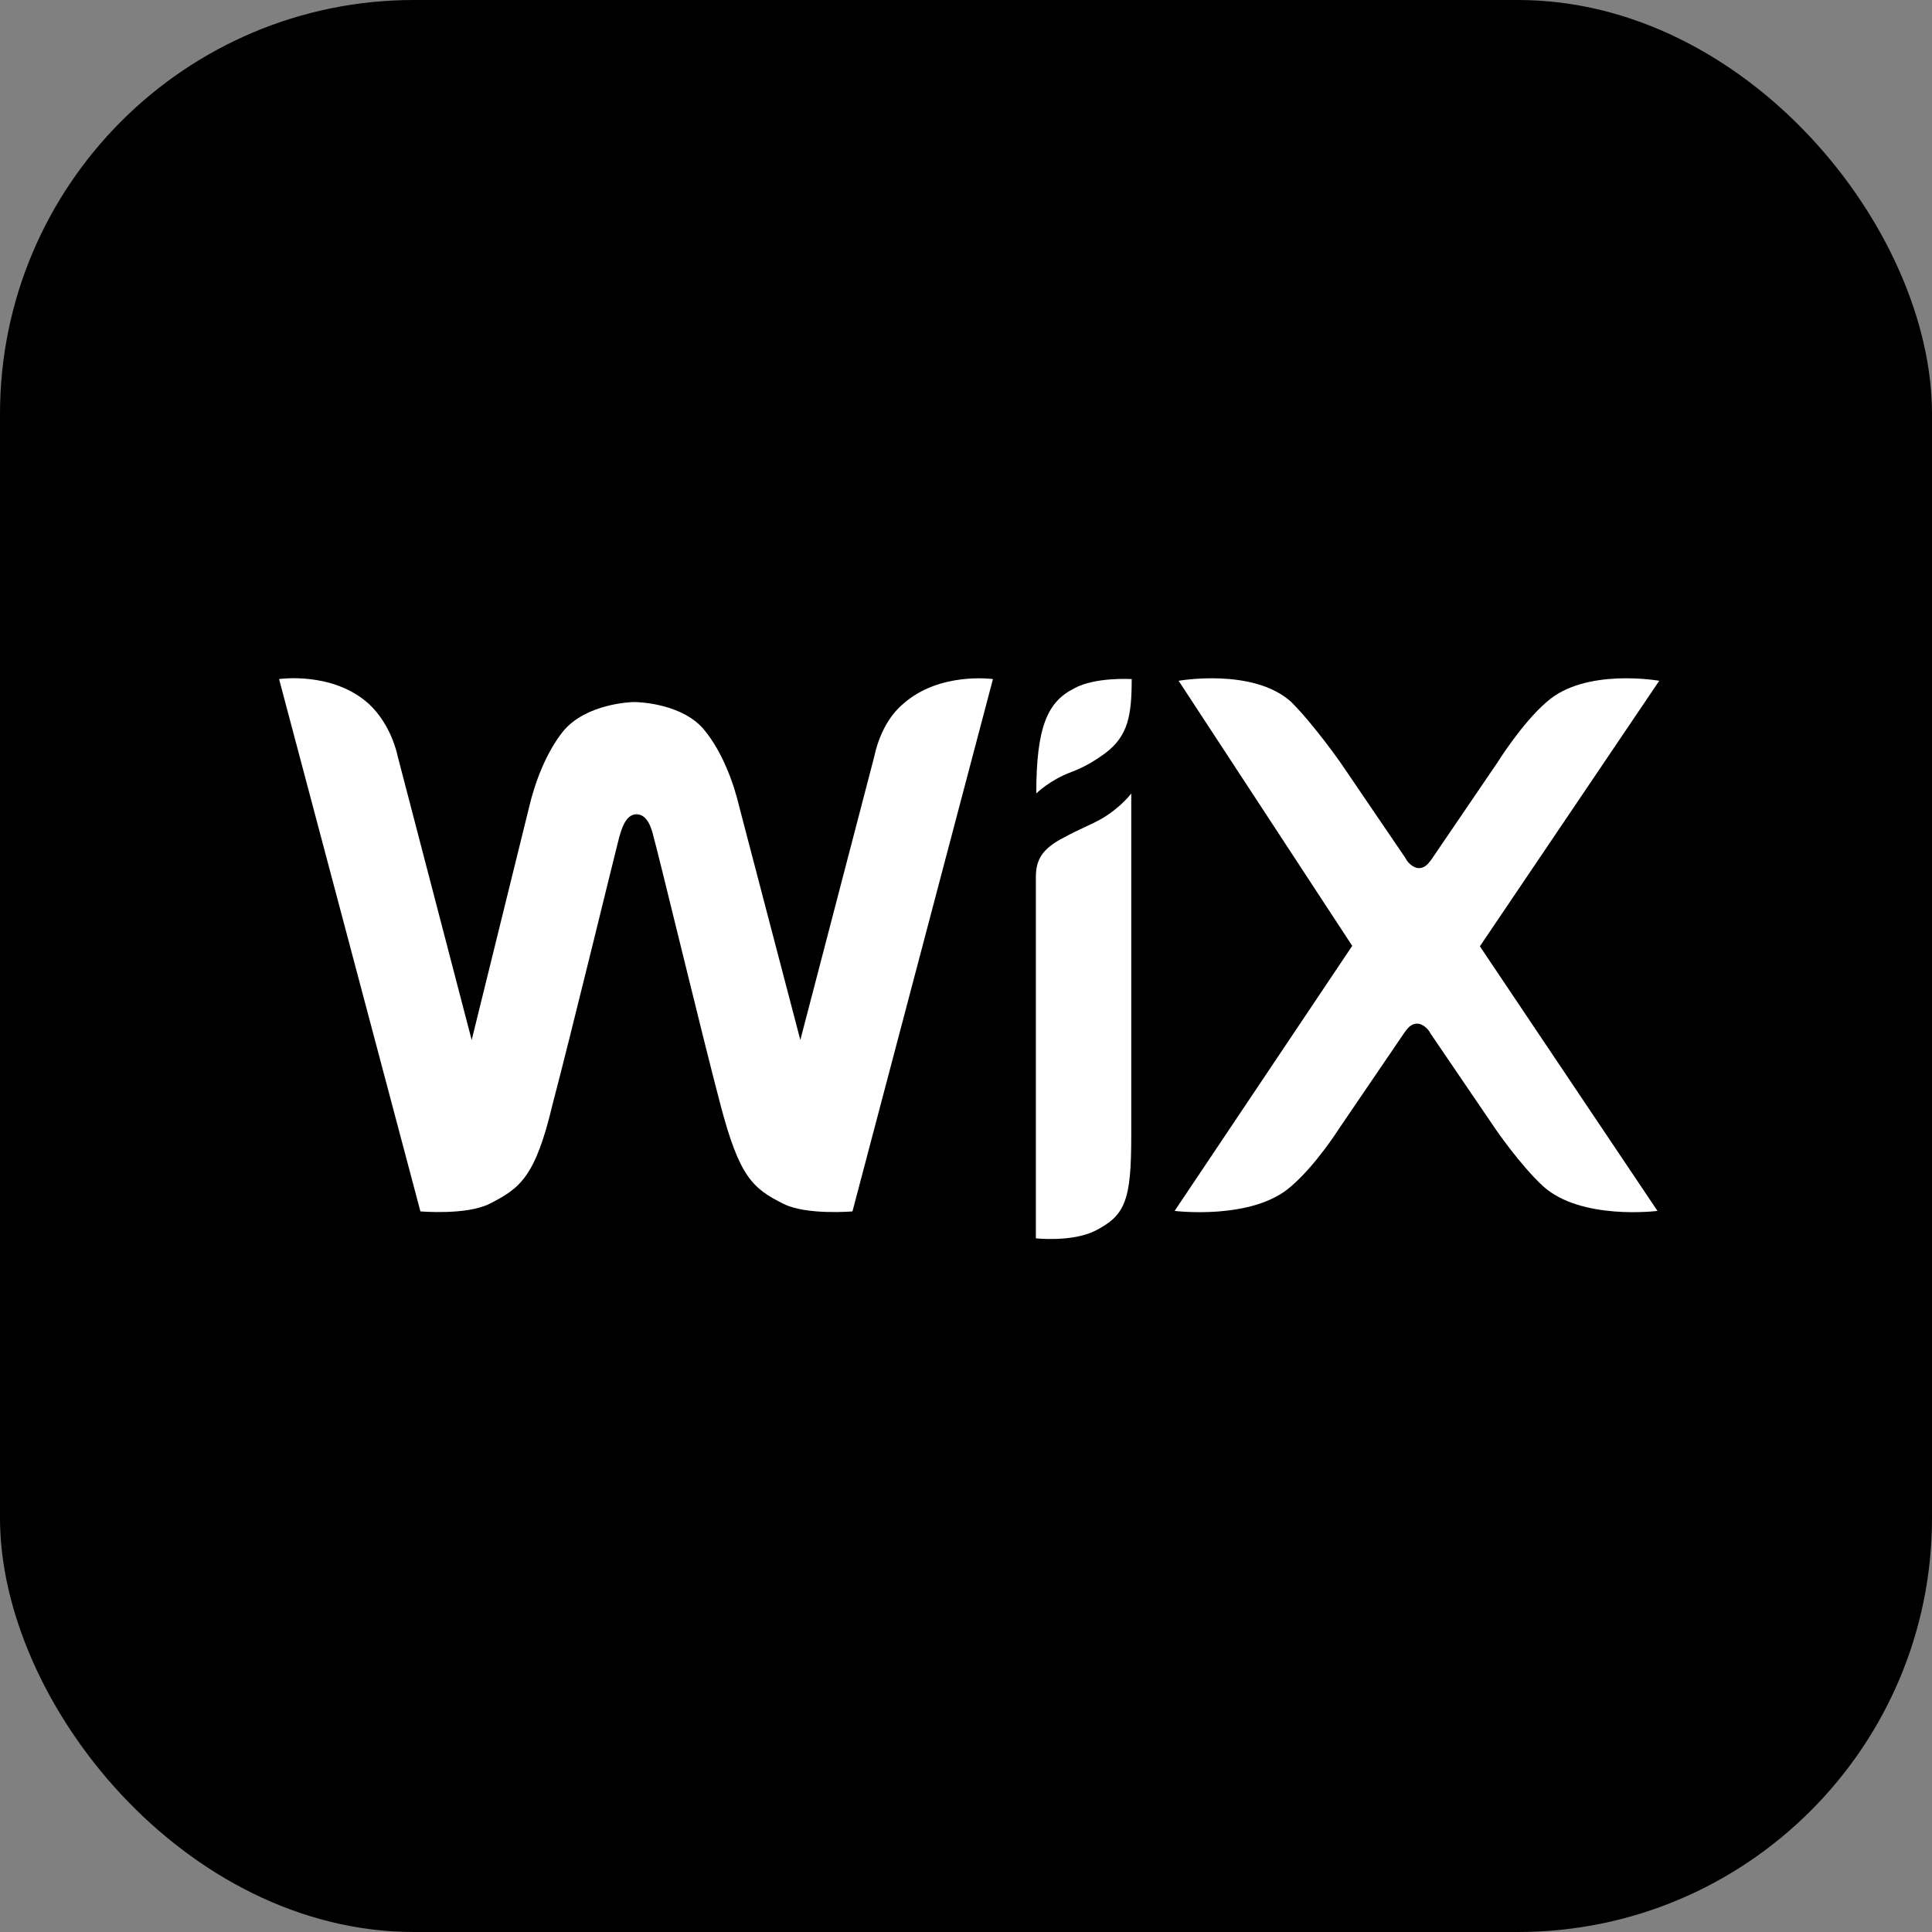 <svg width="56" height="56" viewBox="0 0 56 56" fill="none" xmlns="http://www.w3.org/2000/svg">
<rect x="0" y="0" width="56" height="56" fill="#808080" stroke="none"/>
<rect width="56" height="56" rx="12" fill="black"/>
<path d="M26.182 20.4C25.516 20.951 25.349 21.898 25.349 21.898L23.198 30.145L21.431 23.397C21.265 22.68 20.932 21.796 20.432 21.181C19.818 20.4 18.537 20.349 18.384 20.349C18.268 20.349 17.001 20.4 16.335 21.181C15.836 21.796 15.503 22.68 15.336 23.397L13.672 30.145L11.521 21.898C11.521 21.898 11.354 21.015 10.688 20.4C9.638 19.453 8.089 19.683 8.089 19.683L12.186 35.113C12.186 35.113 13.518 35.228 14.184 34.895C15.067 34.447 15.515 34.127 16.015 32.014C16.514 30.132 17.846 24.651 17.948 24.267C18 24.101 18.115 23.602 18.448 23.602C18.781 23.602 18.896 24.05 18.947 24.267C19.062 24.651 20.381 30.132 20.881 32.014C21.431 34.114 21.815 34.447 22.712 34.895C23.378 35.228 24.709 35.113 24.709 35.113L28.781 19.683C28.781 19.683 27.232 19.465 26.182 20.4Z" fill="white"/>
<path d="M31.138 19.952C30.37 20.336 30.037 21.053 30.037 22.999C30.037 22.999 30.421 22.615 31.035 22.385C31.484 22.218 31.804 22 32.034 21.834C32.7 21.334 32.803 20.733 32.803 19.683C32.79 19.683 31.74 19.619 31.138 19.952Z" fill="white"/>
<path d="M32.79 22.999C32.79 22.999 32.509 23.383 31.958 23.716C31.574 23.934 31.241 24.049 30.857 24.267C30.191 24.6 30.025 24.933 30.025 25.432V35.894C30.025 35.894 31.075 36.009 31.741 35.676C32.624 35.228 32.79 34.792 32.79 32.91V22.999Z" fill="white"/>
<path d="M42.895 27.429L48.094 19.733C48.094 19.733 45.943 19.349 44.829 20.348C44.112 20.963 43.395 22.115 43.395 22.115L41.512 24.881C41.397 25.047 41.295 25.163 41.128 25.163C40.962 25.163 40.795 24.996 40.744 24.881L38.862 22.115C38.862 22.115 38.093 21.014 37.428 20.348C36.326 19.349 34.163 19.733 34.163 19.733L39.195 27.416L34.047 35.099C34.047 35.099 36.314 35.381 37.428 34.382C38.145 33.768 38.81 32.718 38.81 32.718L40.693 29.952C40.808 29.785 40.91 29.67 41.077 29.67C41.243 29.67 41.41 29.837 41.461 29.952L43.343 32.718C43.343 32.718 44.06 33.768 44.726 34.382C45.827 35.381 48.043 35.099 48.043 35.099L42.895 27.429Z" fill="white"/>
</svg>
